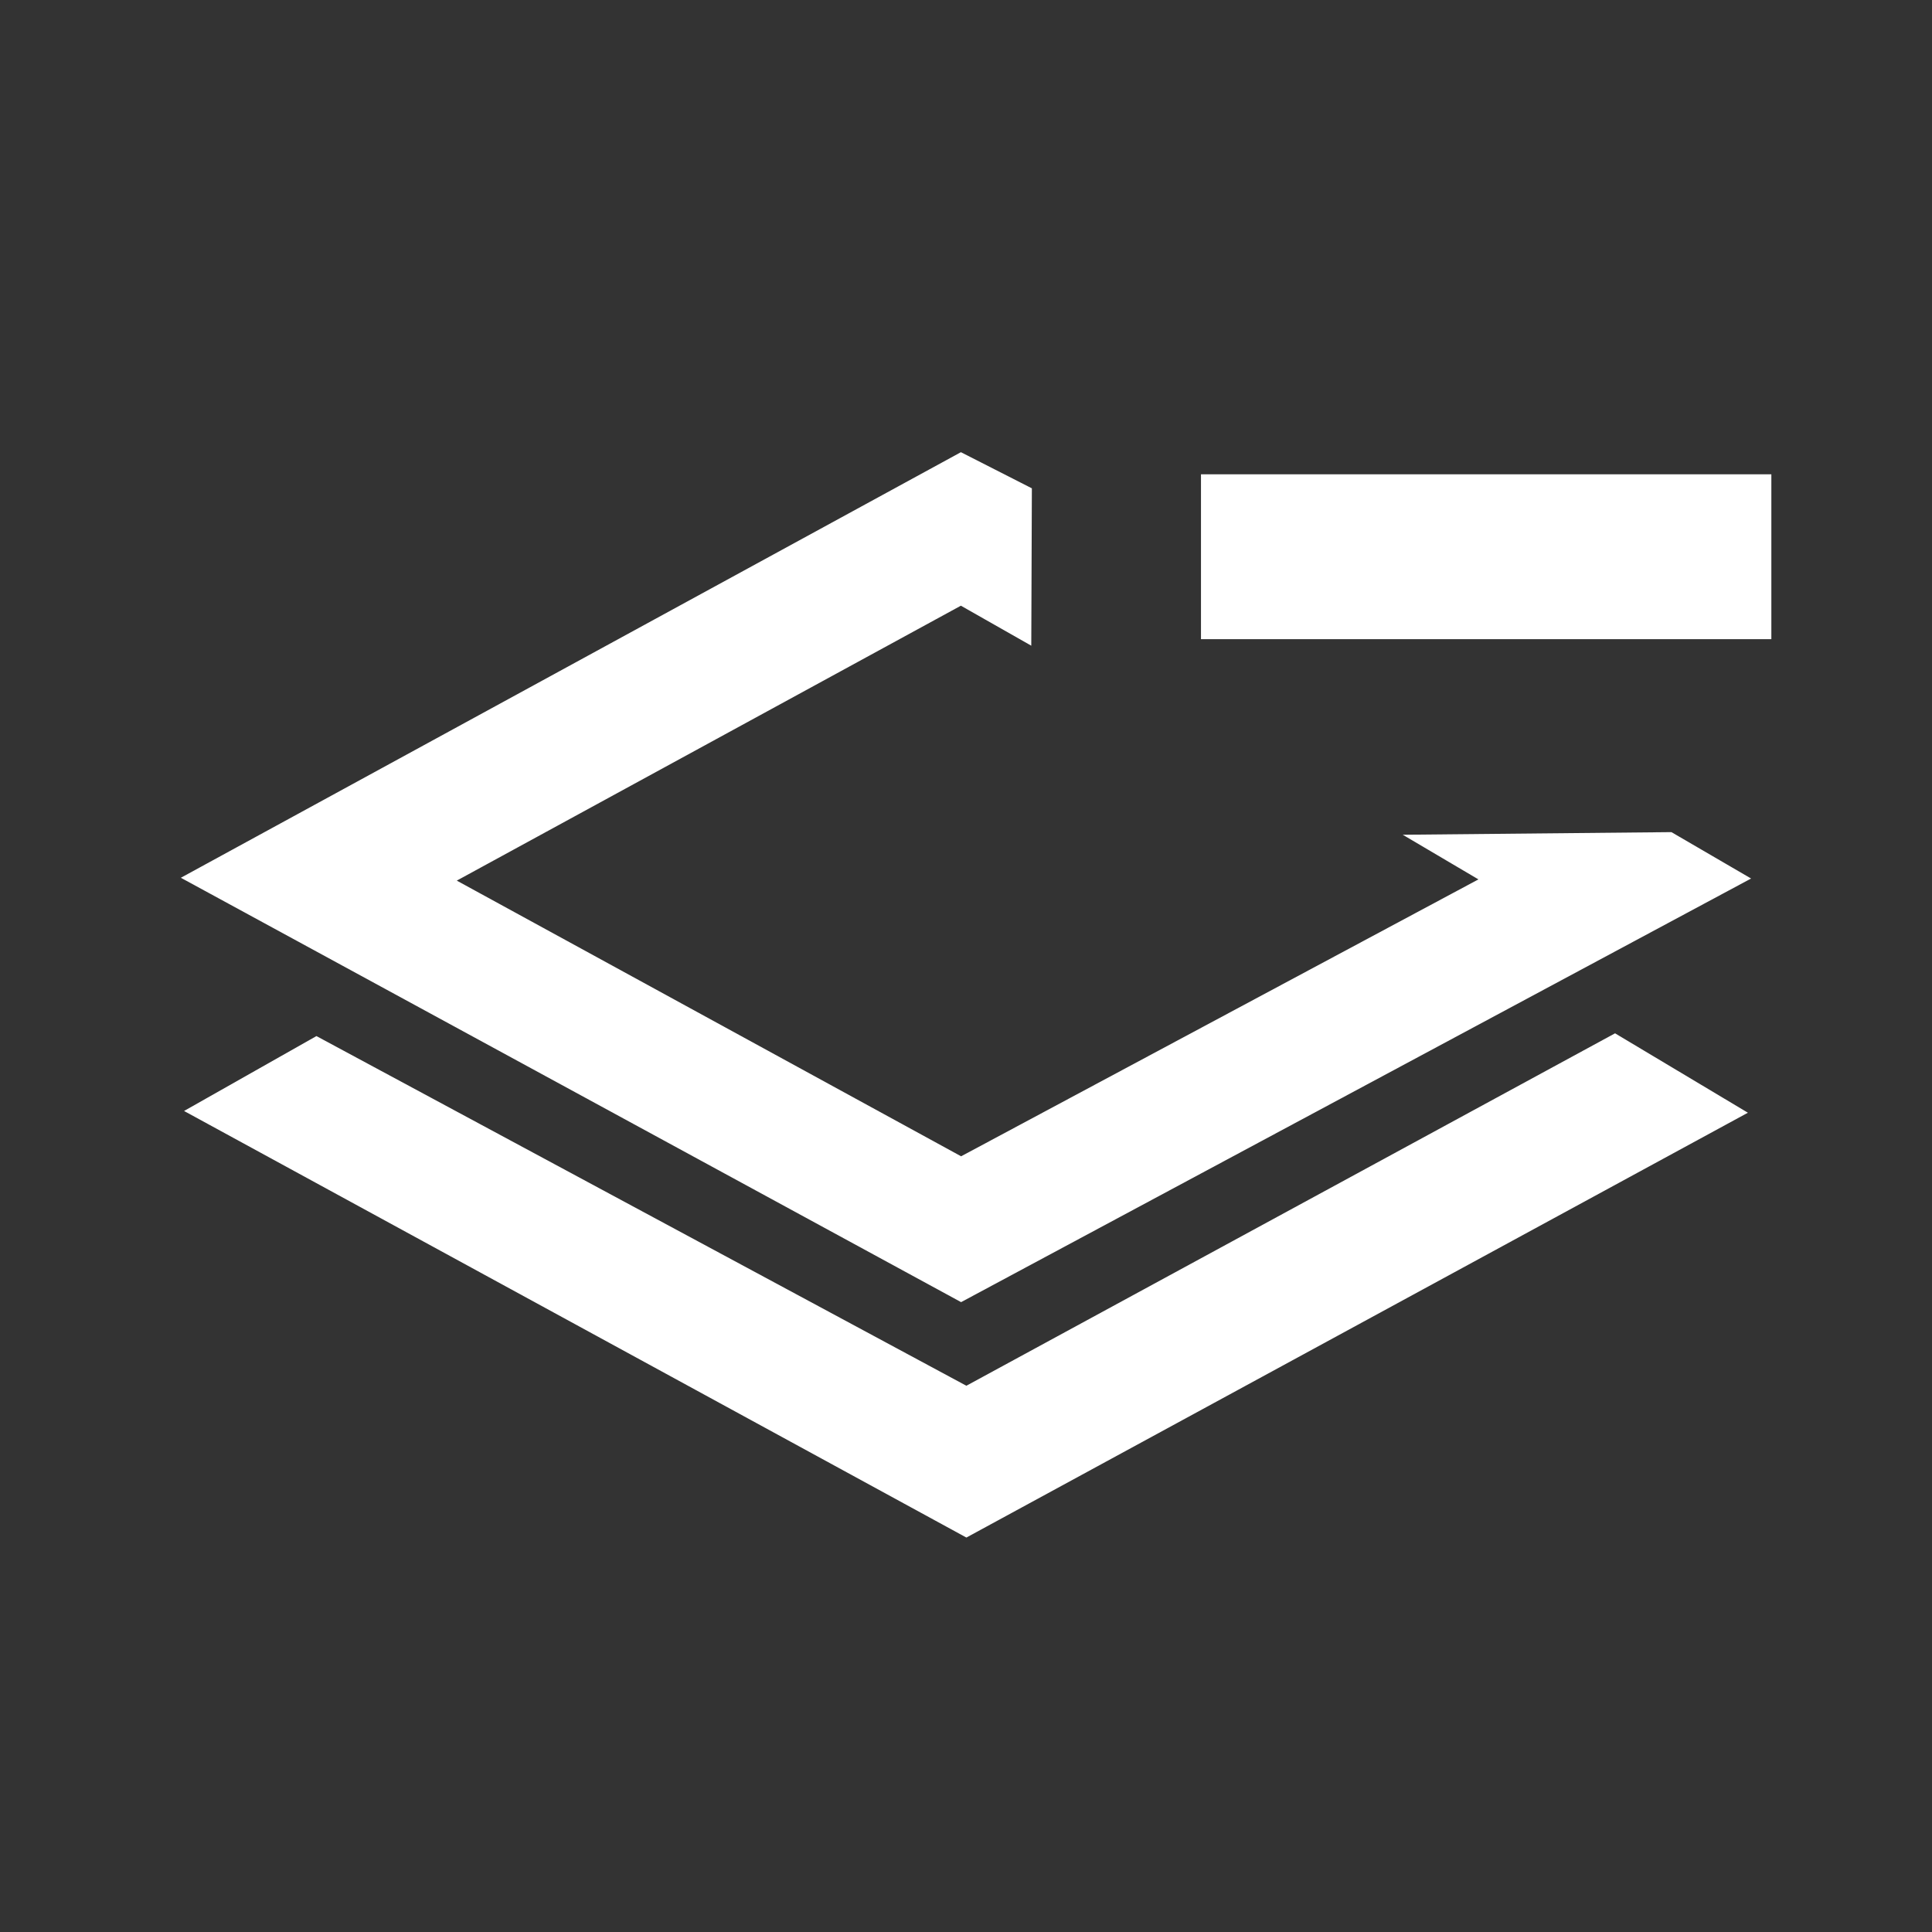<?xml version="1.0" encoding="UTF-8" standalone="no"?>
<!-- Created with Inkscape (http://www.inkscape.org/) -->

<svg
   xmlns:dc="http://purl.org/dc/elements/1.1/"
   xmlns:cc="http://creativecommons.org/ns#"
   xmlns:rdf="http://www.w3.org/1999/02/22-rdf-syntax-ns#"
   xmlns:svg="http://www.w3.org/2000/svg"
   xmlns="http://www.w3.org/2000/svg"
   xmlns:sodipodi="http://sodipodi.sourceforge.net/DTD/sodipodi-0.dtd"
   xmlns:inkscape="http://www.inkscape.org/namespaces/inkscape"
   width="64"
   height="64"
   viewBox="0 0 16.933 16.933"
   version="1.1"
   id="svg8"
   inkscape:version="0.92.4 (5da689c313, 2019-01-14)"
   sodipodi:docname="removeLayer.svg"
   inkscape:export-filename="C:\Users\Fudo Sakurai\Projects\starling-particle-editor\src\media\icons\removeLayer.png"
   inkscape:export-xdpi="300"
   inkscape:export-ydpi="300">
  <rect x="0" y="0" width="16.933" height="16.933" fill="#333333" stroke="none"/>
  <title
     id="title15">Remove Layer</title>
  <defs
     id="defs2" />
  <sodipodi:namedview
     id="base"
     pagecolor="#ffffff"
     bordercolor="#666666"
     borderopacity="1.0"
     inkscape:pageopacity="0.0"
     inkscape:pageshadow="2"
     inkscape:zoom="4"
     inkscape:cx="6.654801"
     inkscape:cy="7.4530495"
     inkscape:document-units="px"
     inkscape:current-layer="layer1"
     showgrid="false"
     units="px"
     inkscape:pagecheckerboard="false"
     showguides="true"
     inkscape:guide-bbox="true"
     inkscape:window-width="1366"
     inkscape:window-height="715"
     inkscape:window-x="-8"
     inkscape:window-y="-8"
     inkscape:window-maximized="1">
    <sodipodi:guide
       position="8.467,8.467"
       orientation="1,0"
       id="guide3728"
       inkscape:locked="false"
       inkscape:label=""
       inkscape:color="rgb(0,0,255)" />
    <sodipodi:guide
       position="8.467,8.467"
       orientation="0,1"
       id="guide3730"
       inkscape:locked="false"
       inkscape:label=""
       inkscape:color="rgb(0,0,255)" />
  </sodipodi:namedview>
  <g
     inkscape:label="Layers"
     inkscape:groupmode="layer"
     id="layer1"
     transform="translate(0,-280.067)">
    <g
       inkscape:groupmode="layer"
       id="layer2"
       inkscape:label="Back">
      <path
         style="fill:#ffffff;stroke:#ffffff;stroke-width:0.265px;stroke-linecap:butt;stroke-linejoin:miter;stroke-opacity:1"
         d="m 8.911,284.428 -0.487,-0.248 -6.562,3.58 6.562,3.569 6.652,-3.567 -0.462,-0.269 -1.842,0.018 0.456,0.269 -4.805,2.572 -4.696,-2.567 4.696,-2.561 0.484,0.275 z"
         id="path3734"
         inkscape:connector-curvature="0"
         inkscape:label="LayerTop" />
      <path
         style="fill:#ffffff;stroke:#ffffff;stroke-width:0.265px;stroke-linecap:butt;stroke-linejoin:miter;stroke-opacity:1"
         d="m 2.775,289.299 -0.889,0.503 6.584,3.59 6.582,-3.578 -0.9,-0.538 -5.682,3.087 z"
         id="path3736"
         inkscape:connector-curvature="0"
         inkscape:label="LayerBottom" />
    </g>
    <g
       inkscape:groupmode="layer"
       id="layer3"
       inkscape:label="Minus">
      <rect
         style="fill:#ffffff;stroke-width:0.308;stroke:#ffffff"
         id="rect17"
         width="4.691"
         height="1.137"
         x="10.68"
         y="284.378"
         inkscape:label="Sign" />
    </g>
  </g>
</svg>
